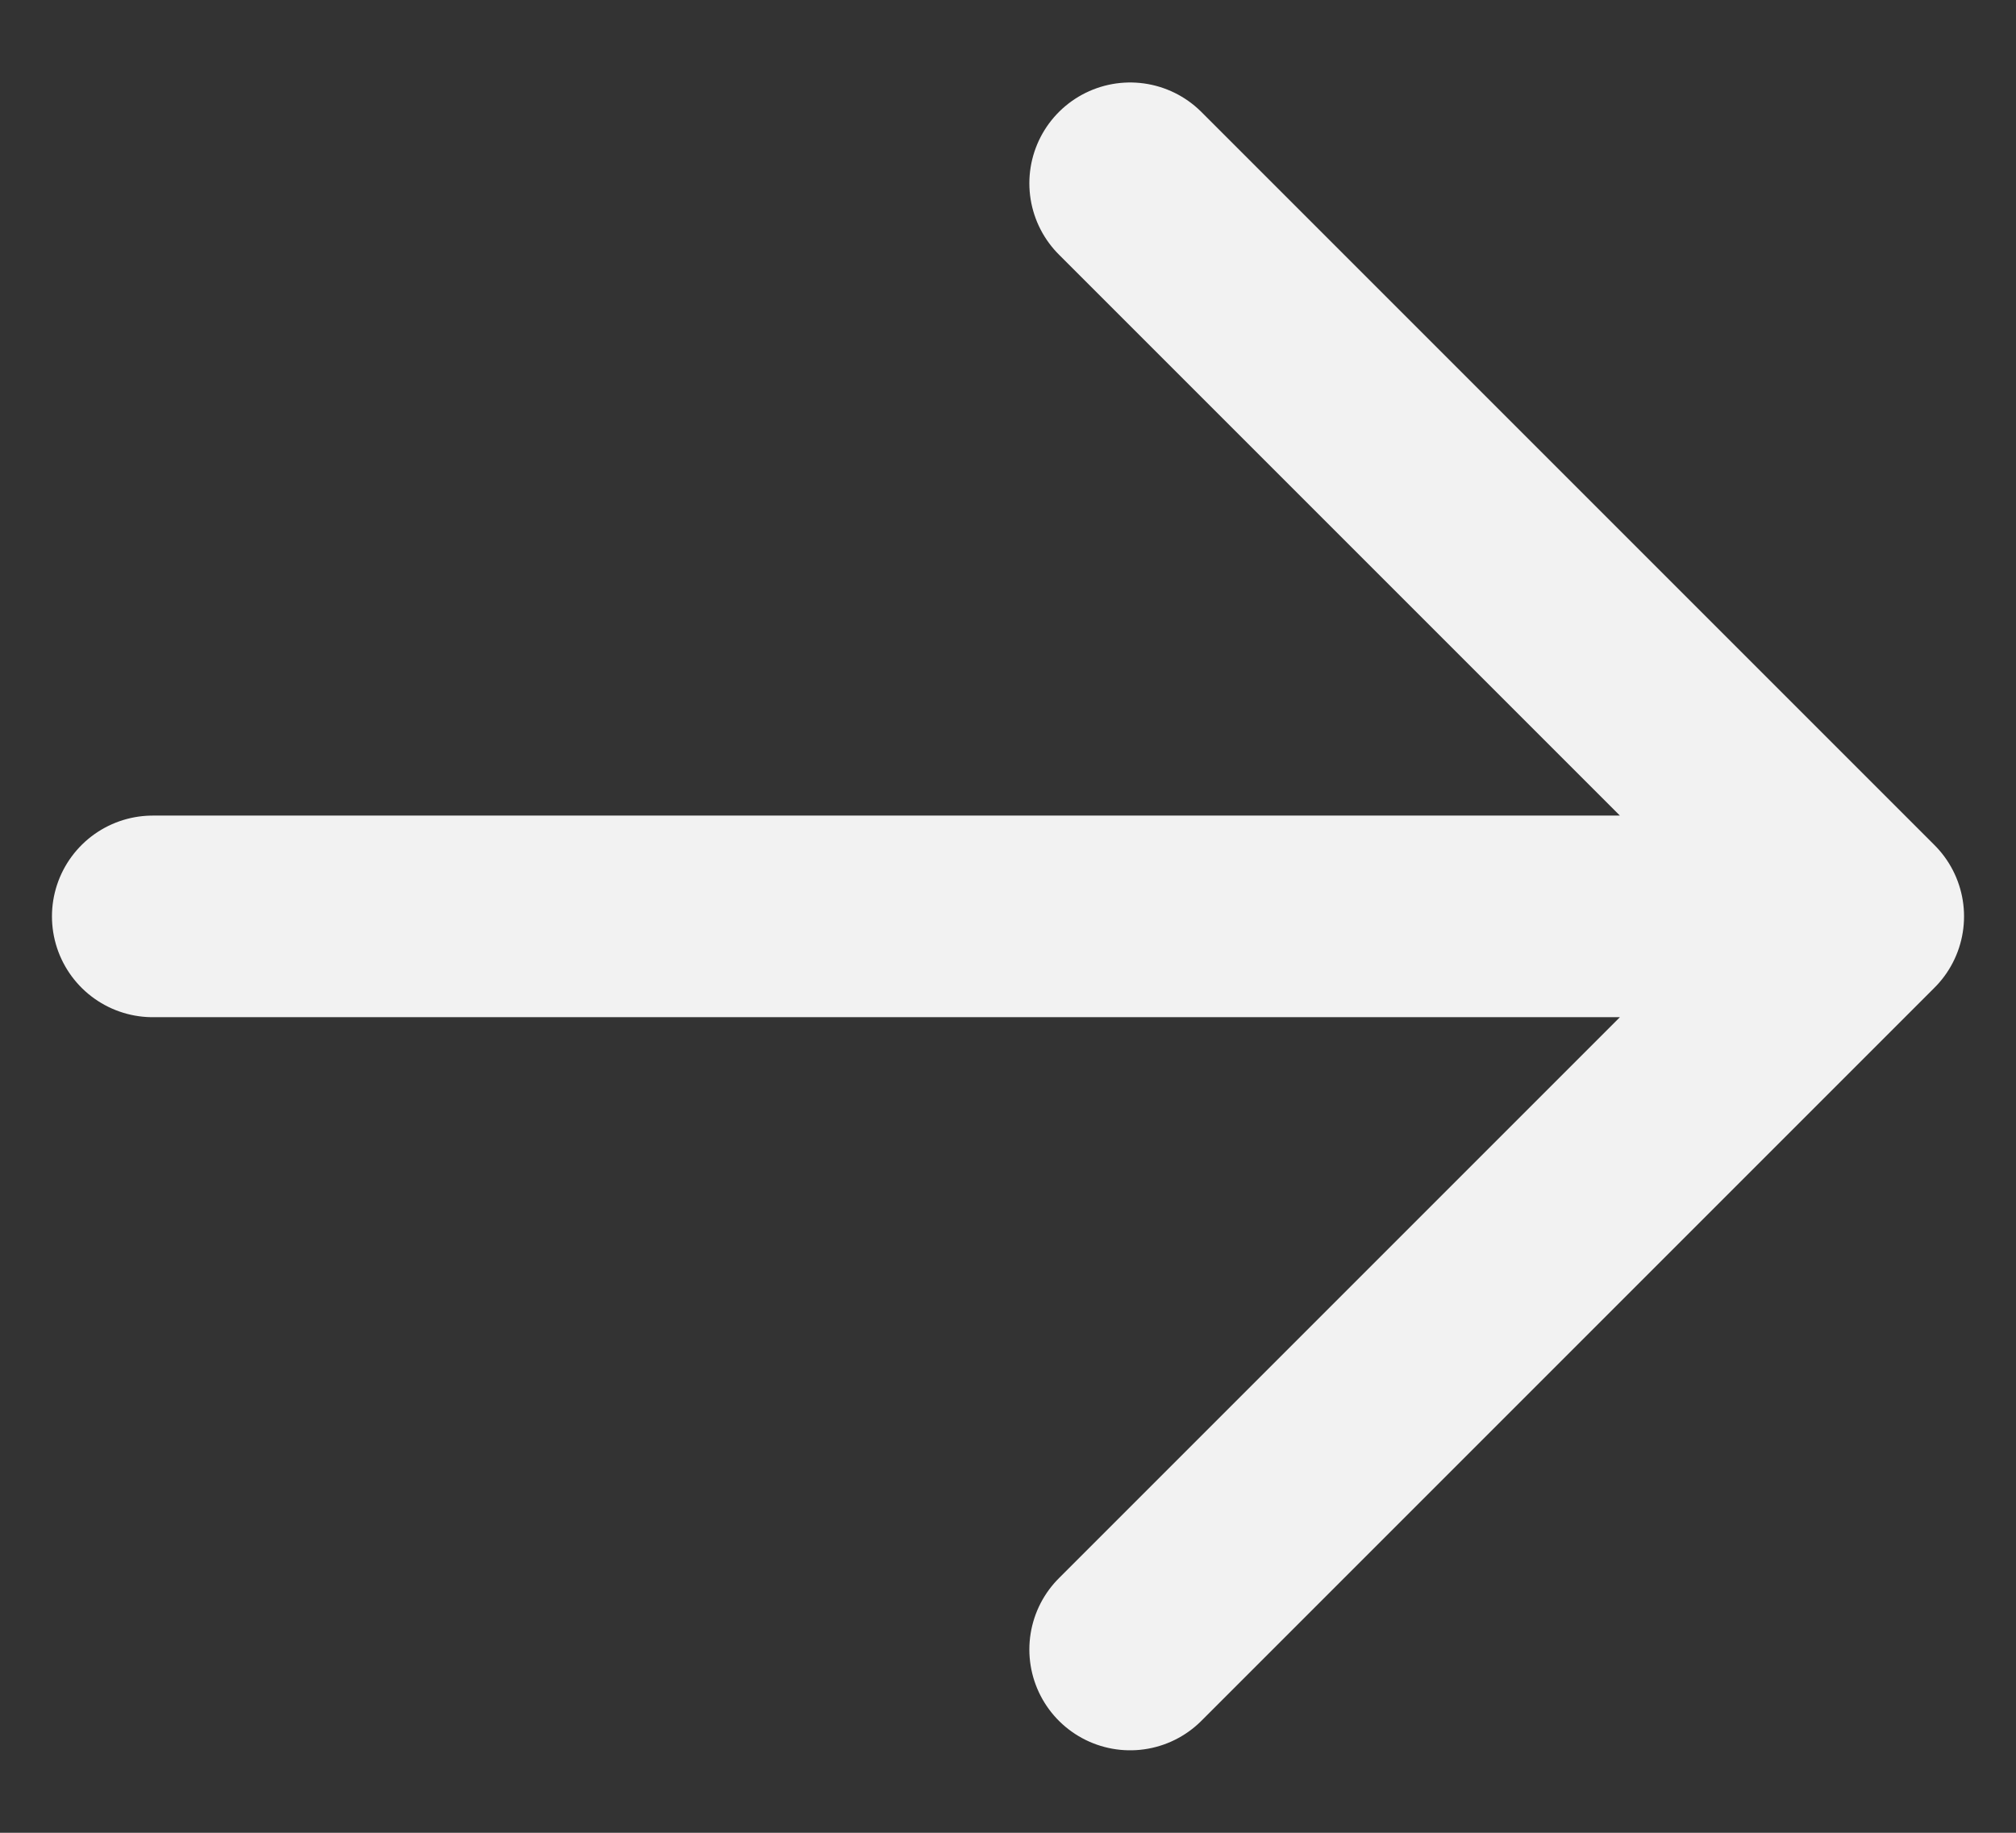 <svg width="22" height="20" viewBox="0 0 22 20" fill="none" xmlns="http://www.w3.org/2000/svg">
<rect x="0" y="0" width="22" height="20" fill="#333333" stroke="none"/>
<path d="M1.667 10H20.333M20.333 10L12.333 2M20.333 10L12.333 18" stroke="#F2F2F2" stroke-width="2.2" stroke-linecap="round" stroke-linejoin="round"/>
</svg>
